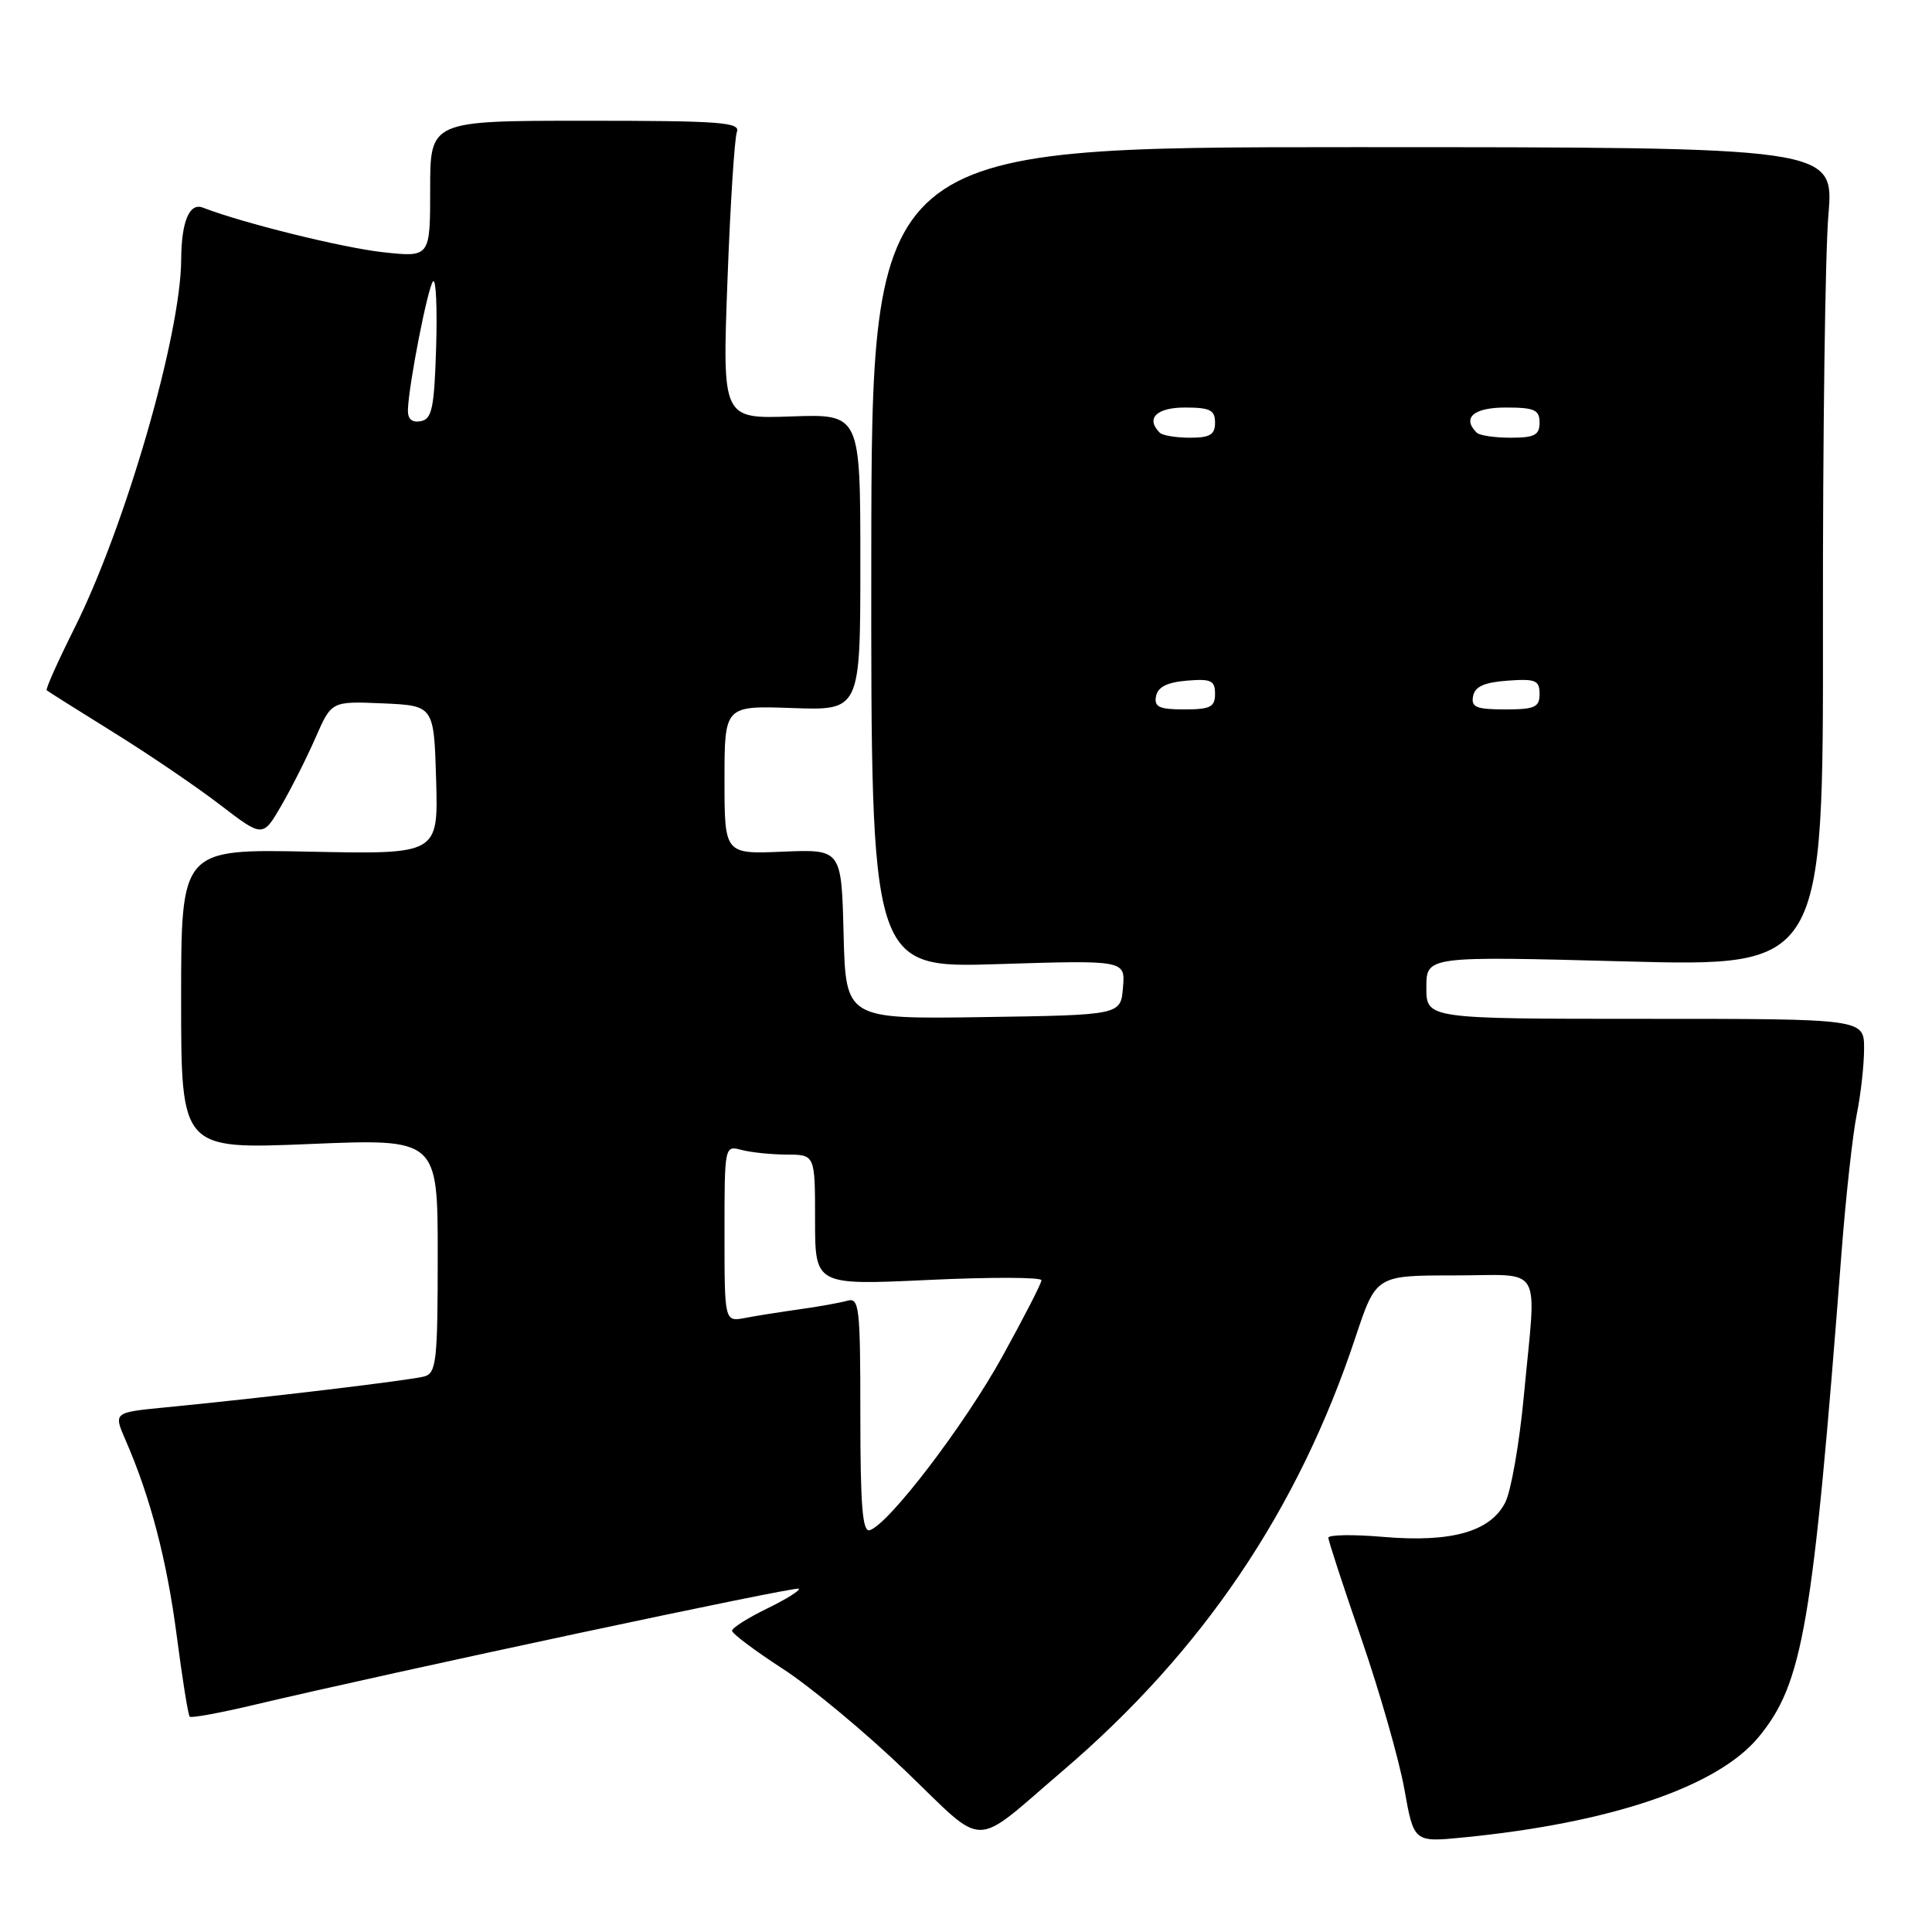 <?xml version="1.0" encoding="UTF-8" standalone="no"?>
<!DOCTYPE svg PUBLIC "-//W3C//DTD SVG 1.1//EN" "http://www.w3.org/Graphics/SVG/1.1/DTD/svg11.dtd" >
<svg xmlns="http://www.w3.org/2000/svg" xmlns:xlink="http://www.w3.org/1999/xlink" version="1.1" viewBox="0 0 256 256">
 <g >
 <path fill="currentColor"
d=" M 140.81 234.65 C 159.36 218.80 171.99 200.11 179.59 177.25 C 182.33 169.00 182.33 169.00 192.67 169.00 C 204.70 169.00 203.59 167.10 201.92 184.95 C 201.33 191.24 200.22 197.62 199.44 199.11 C 197.45 202.96 192.32 204.41 183.33 203.65 C 179.30 203.30 176.00 203.36 176.01 203.76 C 176.02 204.17 178.00 210.23 180.42 217.23 C 182.83 224.24 185.38 233.15 186.08 237.04 C 187.34 244.12 187.34 244.12 193.92 243.47 C 213.46 241.55 227.59 236.74 233.01 230.19 C 238.91 223.04 240.20 215.52 244.01 166.00 C 244.58 158.57 245.49 150.34 246.02 147.70 C 246.56 145.06 247.00 141.12 247.00 138.95 C 247.00 135.00 247.00 135.00 218.00 135.00 C 189.00 135.00 189.00 135.00 189.00 130.85 C 189.00 126.69 189.00 126.69 215.30 127.39 C 241.60 128.09 241.60 128.09 241.55 82.80 C 241.52 57.88 241.85 33.45 242.27 28.50 C 243.03 19.50 243.03 19.50 179.27 19.50 C 115.50 19.50 115.50 19.50 115.45 73.89 C 115.41 128.28 115.41 128.28 132.26 127.75 C 149.11 127.22 149.11 127.22 148.80 130.86 C 148.50 134.50 148.50 134.50 130.28 134.77 C 112.07 135.04 112.07 135.04 111.78 123.79 C 111.50 112.53 111.50 112.53 103.75 112.85 C 96.00 113.18 96.00 113.18 96.00 103.34 C 96.00 93.50 96.00 93.50 105.00 93.82 C 114.00 94.14 114.00 94.14 114.00 74.50 C 114.00 54.86 114.00 54.86 104.85 55.18 C 95.71 55.50 95.71 55.50 96.39 37.24 C 96.76 27.20 97.33 18.31 97.64 17.49 C 98.14 16.20 95.46 16.00 77.61 16.00 C 57.00 16.00 57.00 16.00 57.00 25.05 C 57.00 34.10 57.00 34.10 50.75 33.42 C 45.40 32.83 32.15 29.56 26.88 27.51 C 25.10 26.82 24.04 29.36 24.01 34.34 C 23.97 44.38 16.58 69.86 9.81 83.35 C 7.65 87.67 6.01 91.33 6.19 91.47 C 6.36 91.62 10.32 94.11 15.00 97.02 C 19.68 99.92 26.05 104.25 29.16 106.64 C 34.82 110.98 34.82 110.98 37.28 106.74 C 38.63 104.41 40.68 100.34 41.83 97.70 C 43.93 92.91 43.93 92.91 50.71 93.20 C 57.50 93.50 57.50 93.50 57.79 103.35 C 58.07 113.20 58.07 113.20 41.04 112.85 C 24.00 112.50 24.00 112.50 24.00 132.40 C 24.00 152.29 24.00 152.29 41.00 151.59 C 58.00 150.88 58.00 150.88 58.00 166.37 C 58.00 180.27 57.82 181.92 56.25 182.38 C 54.52 182.88 34.89 185.23 21.77 186.50 C 15.04 187.16 15.04 187.16 16.64 190.83 C 19.93 198.38 22.11 206.72 23.42 216.76 C 24.16 222.45 24.93 227.27 25.14 227.47 C 25.34 227.67 29.12 226.98 33.55 225.93 C 52.17 221.52 105.49 210.15 105.85 210.51 C 106.06 210.73 104.16 211.92 101.62 213.15 C 99.08 214.39 97.00 215.71 97.00 216.08 C 97.00 216.46 100.03 218.73 103.73 221.13 C 107.43 223.53 114.74 229.61 119.97 234.64 C 130.84 245.08 128.61 245.08 140.81 234.65 Z  M 114.00 187.52 C 114.00 173.09 113.86 171.90 112.25 172.36 C 111.29 172.63 108.47 173.14 106.00 173.48 C 103.53 173.83 100.26 174.34 98.75 174.63 C 96.00 175.16 96.00 175.16 96.00 163.46 C 96.00 151.82 96.01 151.77 98.25 152.37 C 99.49 152.70 102.19 152.98 104.25 152.99 C 108.00 153.00 108.00 153.00 108.00 161.65 C 108.00 170.30 108.00 170.30 123.00 169.60 C 131.25 169.21 138.00 169.23 138.00 169.64 C 138.00 170.05 135.65 174.61 132.79 179.79 C 127.74 188.91 117.80 201.93 115.25 202.76 C 114.29 203.07 114.00 199.59 114.00 187.52 Z  M 153.18 92.25 C 153.42 91.03 154.64 90.41 157.26 90.19 C 160.47 89.92 161.00 90.17 161.00 91.94 C 161.00 93.68 160.37 94.00 156.93 94.00 C 153.59 94.00 152.91 93.68 153.18 92.25 Z  M 195.19 92.25 C 195.43 90.97 196.66 90.42 199.76 90.19 C 203.47 89.92 204.00 90.14 204.00 91.94 C 204.00 93.72 203.38 94.00 199.43 94.00 C 195.61 94.00 194.91 93.71 195.19 92.25 Z  M 153.67 57.33 C 151.78 55.45 153.23 54.00 157.00 54.00 C 160.33 54.00 161.00 54.33 161.00 56.00 C 161.00 57.60 160.33 58.00 157.67 58.00 C 155.83 58.00 154.03 57.70 153.67 57.33 Z  M 195.67 57.33 C 193.69 55.36 195.25 54.00 199.50 54.00 C 203.33 54.00 204.00 54.30 204.00 56.00 C 204.00 57.65 203.33 58.00 200.17 58.00 C 198.06 58.00 196.03 57.70 195.67 57.33 Z  M 54.05 54.32 C 54.15 50.98 56.70 37.97 57.39 37.27 C 57.77 36.90 57.95 40.84 57.79 46.03 C 57.54 54.10 57.24 55.53 55.75 55.81 C 54.59 56.03 54.02 55.53 54.05 54.32 Z "/>
</g>
</svg>